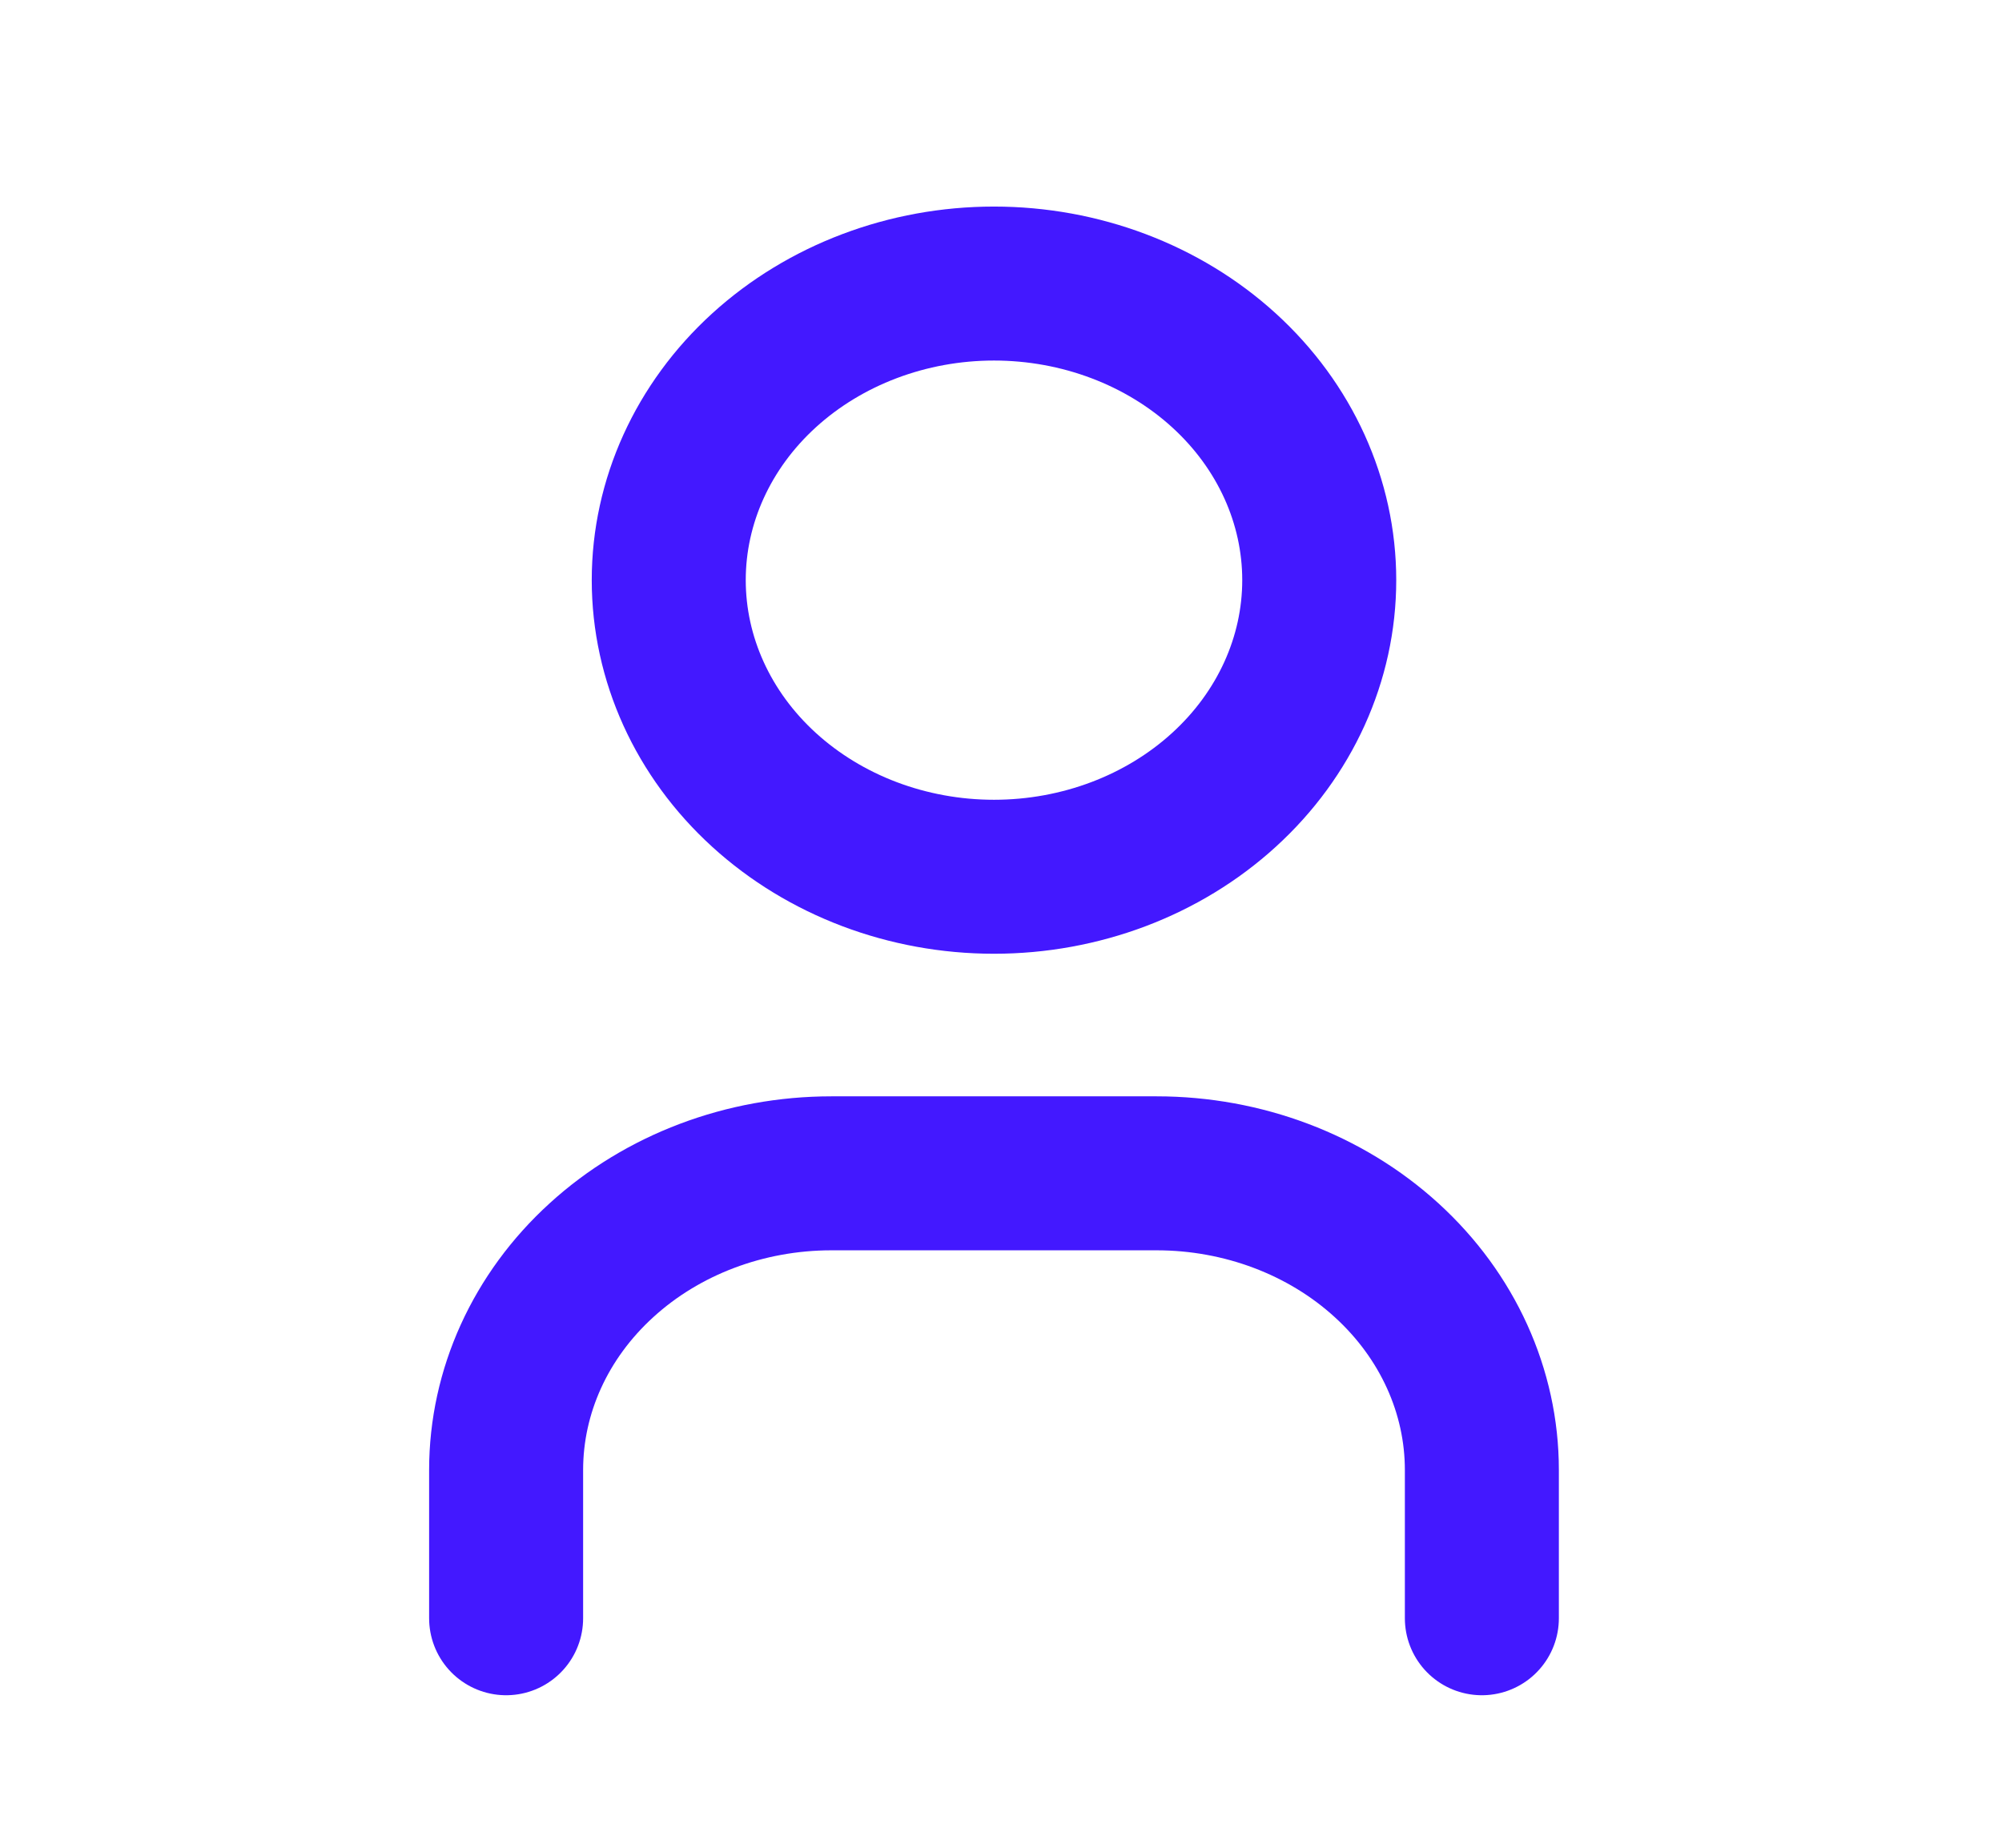 <svg width="26" height="24" viewBox="0 0 26 24" fill="none" xmlns="http://www.w3.org/2000/svg">
<path d="M6.573 21.019V19.093C6.573 18.071 7.018 17.091 7.811 16.369C8.603 15.646 9.677 15.24 10.797 15.24H15.021C16.141 15.24 17.216 15.646 18.008 16.369C18.8 17.091 19.245 18.071 19.245 19.093V21.019M8.685 7.535C8.685 8.557 9.13 9.537 9.922 10.259C10.715 10.982 11.789 11.388 12.909 11.388C14.029 11.388 15.104 10.982 15.896 10.259C16.688 9.537 17.133 8.557 17.133 7.535C17.133 6.513 16.688 5.533 15.896 4.811C15.104 4.089 14.029 3.683 12.909 3.683C11.789 3.683 10.715 4.089 9.922 4.811C9.13 5.533 8.685 6.513 8.685 7.535Z" stroke="#4318FF" stroke-width="2" stroke-linecap="round" stroke-linejoin="round"/>
</svg>

